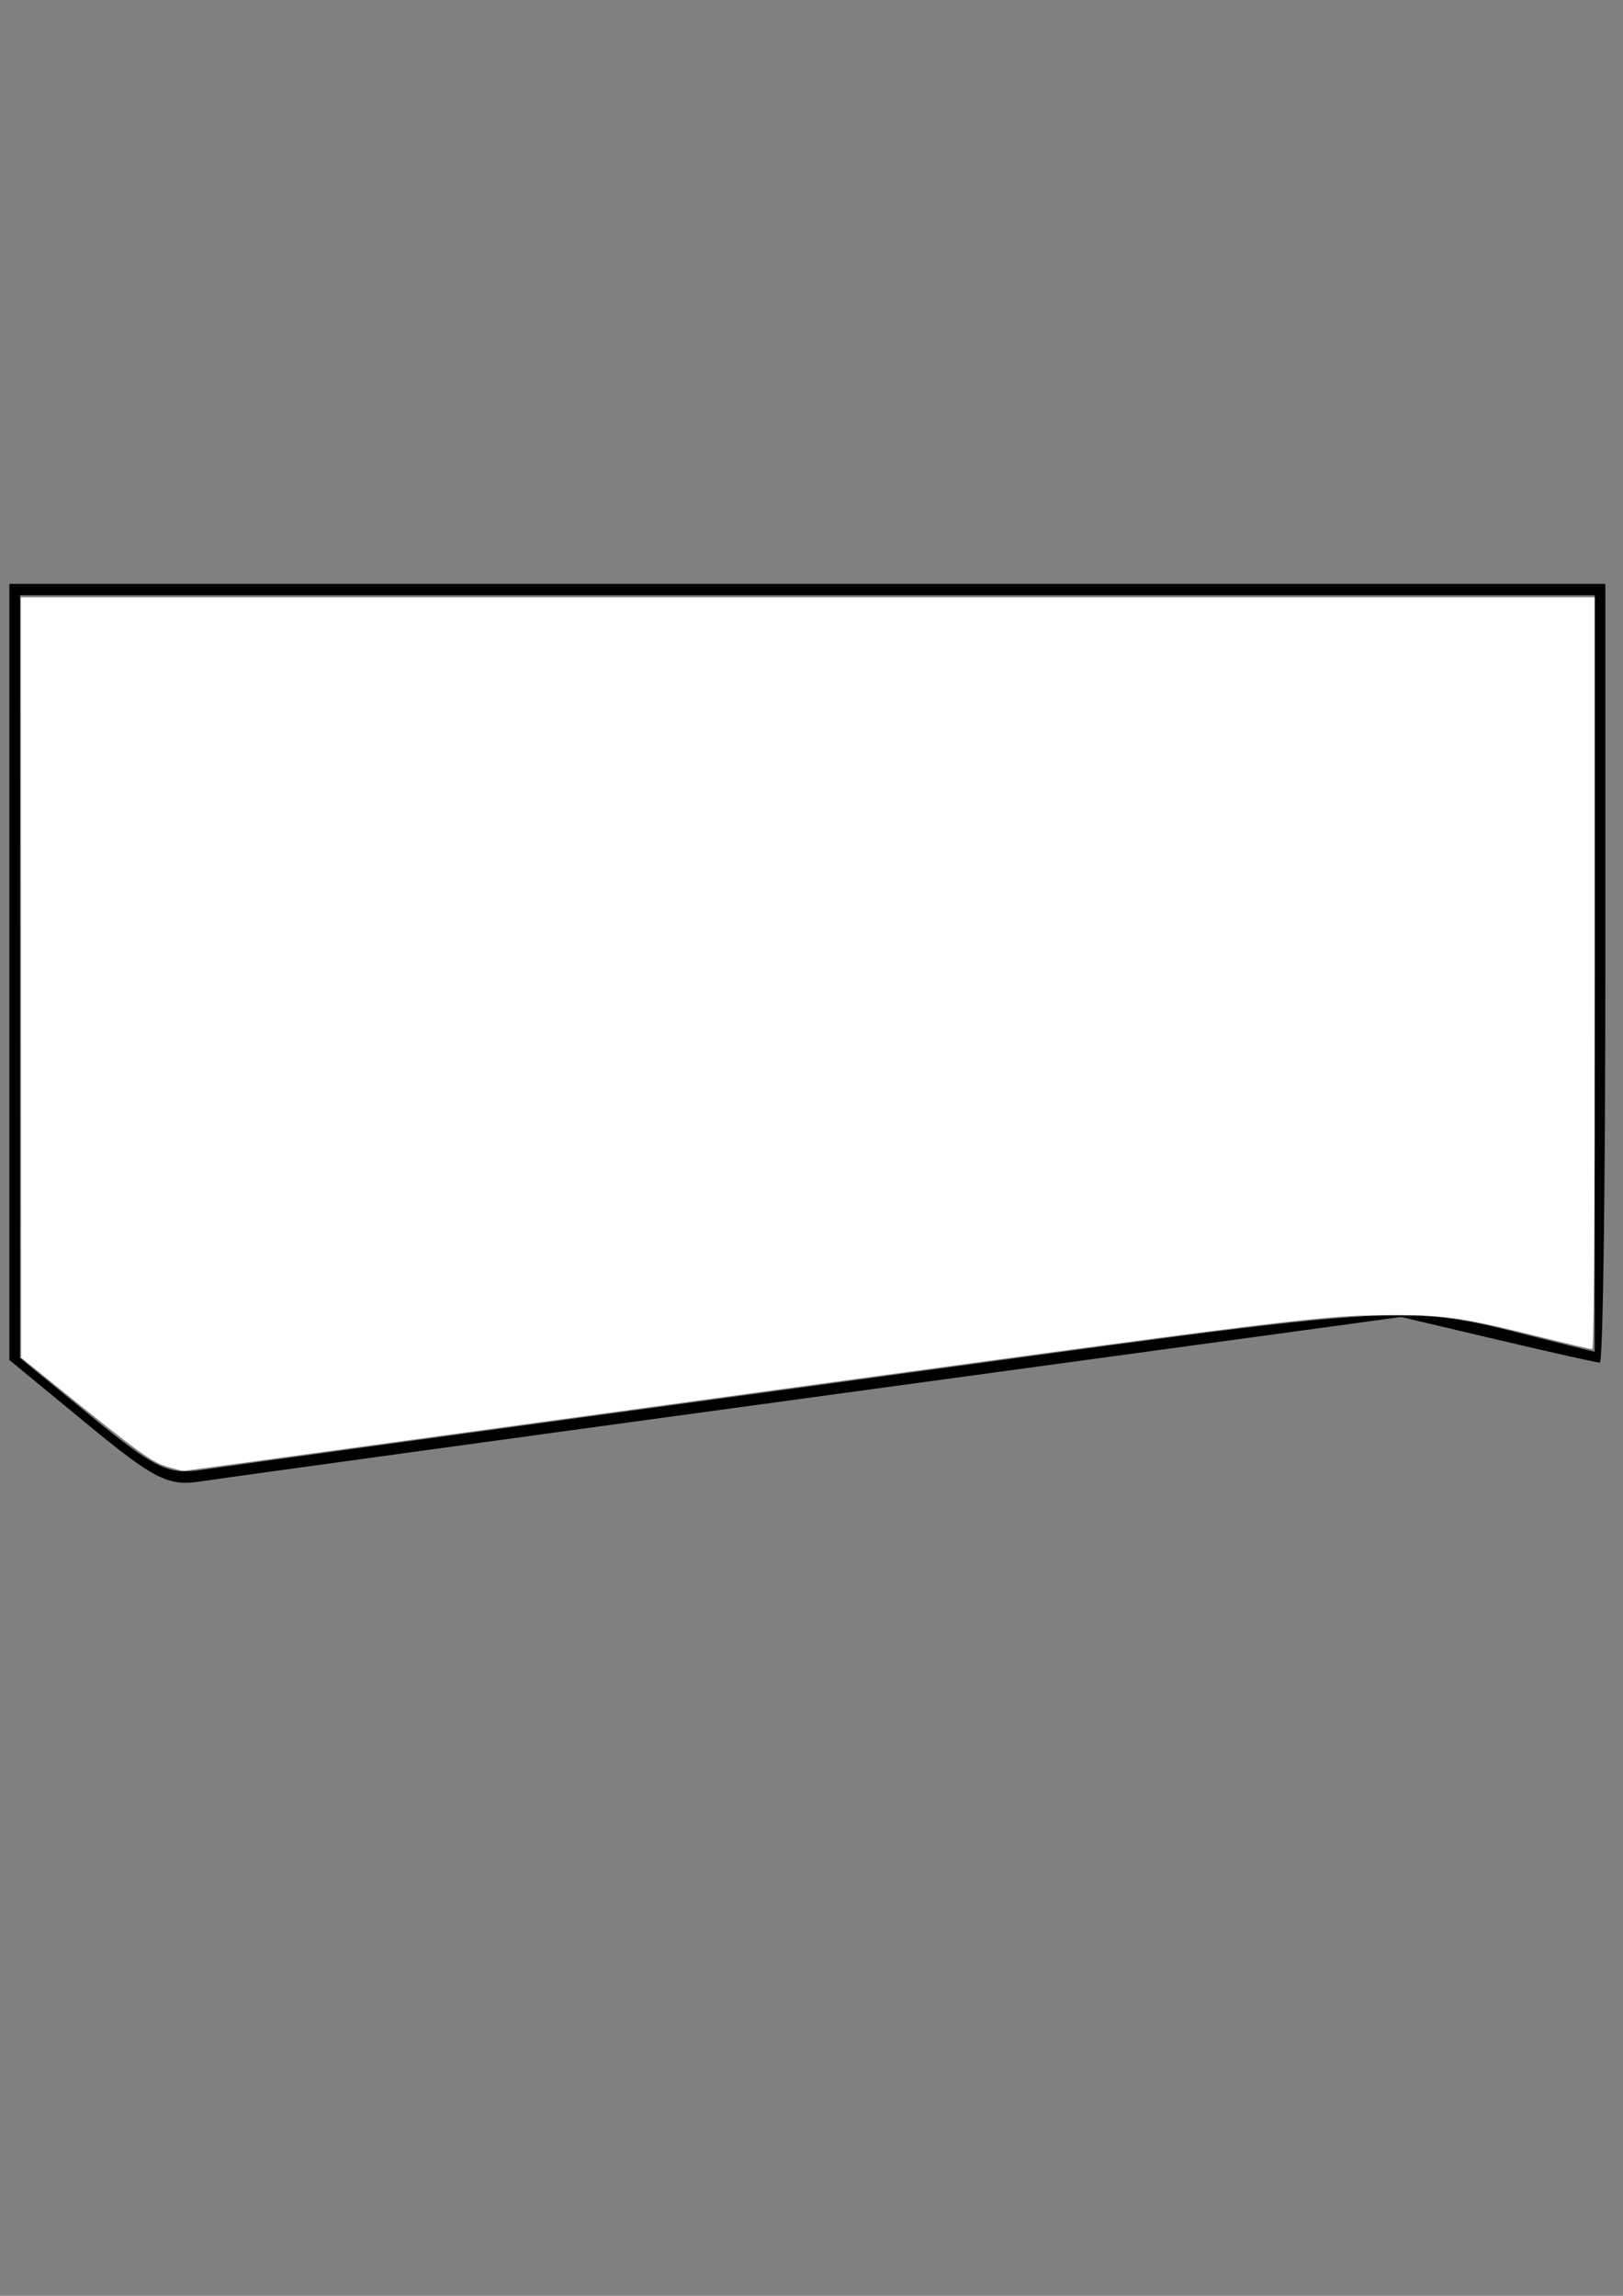 <?xml version="1.0" encoding="UTF-8" standalone="no"?>
<!-- Created with Inkscape (http://www.inkscape.org/) -->

<svg
   width="210mm"
   height="297mm"
   viewBox="0 0 210 297"
   version="1.1"
   id="svg2756"
   inkscape:version="1.1.1 (3bf5ae0d25, 2021-09-20)"
   sodipodi:docname="document.svg"
   xmlns:inkscape="http://www.inkscape.org/namespaces/inkscape"
   xmlns:sodipodi="http://sodipodi.sourceforge.net/DTD/sodipodi-0.dtd"
   xmlns="http://www.w3.org/2000/svg"
   xmlns:svg="http://www.w3.org/2000/svg">
  <rect x="0" y="0" width="210" height="297" fill="#808080" stroke="none"/>
  <sodipodi:namedview
     id="namedview2758"
     pagecolor="#ffffff"
     bordercolor="#111111"
     borderopacity="1"
     inkscape:pageshadow="0"
     inkscape:pageopacity="0"
     inkscape:pagecheckerboard="1"
     inkscape:document-units="mm"
     showgrid="false"
     inkscape:zoom="0.90583672"
     inkscape:cx="171.11252"
     inkscape:cy="527.13694"
     inkscape:window-width="2560"
     inkscape:window-height="1377"
     inkscape:window-x="2552"
     inkscape:window-y="-8"
     inkscape:window-maximized="1"
     inkscape:current-layer="layer1" />
  <defs
     id="defs2753" />
  <g
     inkscape:label="Ebene 1"
     inkscape:groupmode="layer"
     id="layer1">
    <path
       style="fill:#000000;stroke-width:1.418"
       d="M 11.194,184.16 1.213,175.937 V 125.739 75.541 H 104.463 207.713 v 50.369 c 0,27.703 -0.316,50.369 -0.703,50.369 -0.387,0 -6.33,-1.329 -13.208,-2.954 l -12.505,-2.954 -75.243,10.264 c -41.384,5.645 -77.411,10.598 -80.061,11.007 -4.246,0.655 -6.005,-0.235 -14.799,-7.481 z m 94.938,-4.996 c 82.515,-11.256 73.656,-10.795 97.107,-5.049 l 3.097,0.759 V 125.938 77.001 H 104.463 2.59 v 49.336 49.336 l 9.292,7.618 c 8.111,6.65 9.905,7.525 14.111,6.882 2.65,-0.405 38.713,-5.359 80.139,-11.01 z"
       id="path2790" />
    <path
       style="fill:#ffffff;stroke-width:0.306"
       d="M 21.954,189.841 C 19.639,189.18 18.383,188.274 6.636,178.789 L 2.737,175.641 2.722,126.455 2.707,77.269 H 104.52 206.333 v 48.635 c 0,35.771 -0.088,48.635 -0.333,48.635 -0.183,0 -3.423,-0.767 -7.198,-1.704 -9.381,-2.329 -11.875,-2.703 -18.031,-2.701 -9.9,0.004 -9.974,0.014 -97.325,11.989 -61.952,8.495 -59.465,8.156 -59.811,8.133 -0.163,-0.01 -0.919,-0.198 -1.679,-0.415 z"
       id="path2865" />
  </g>
</svg>
